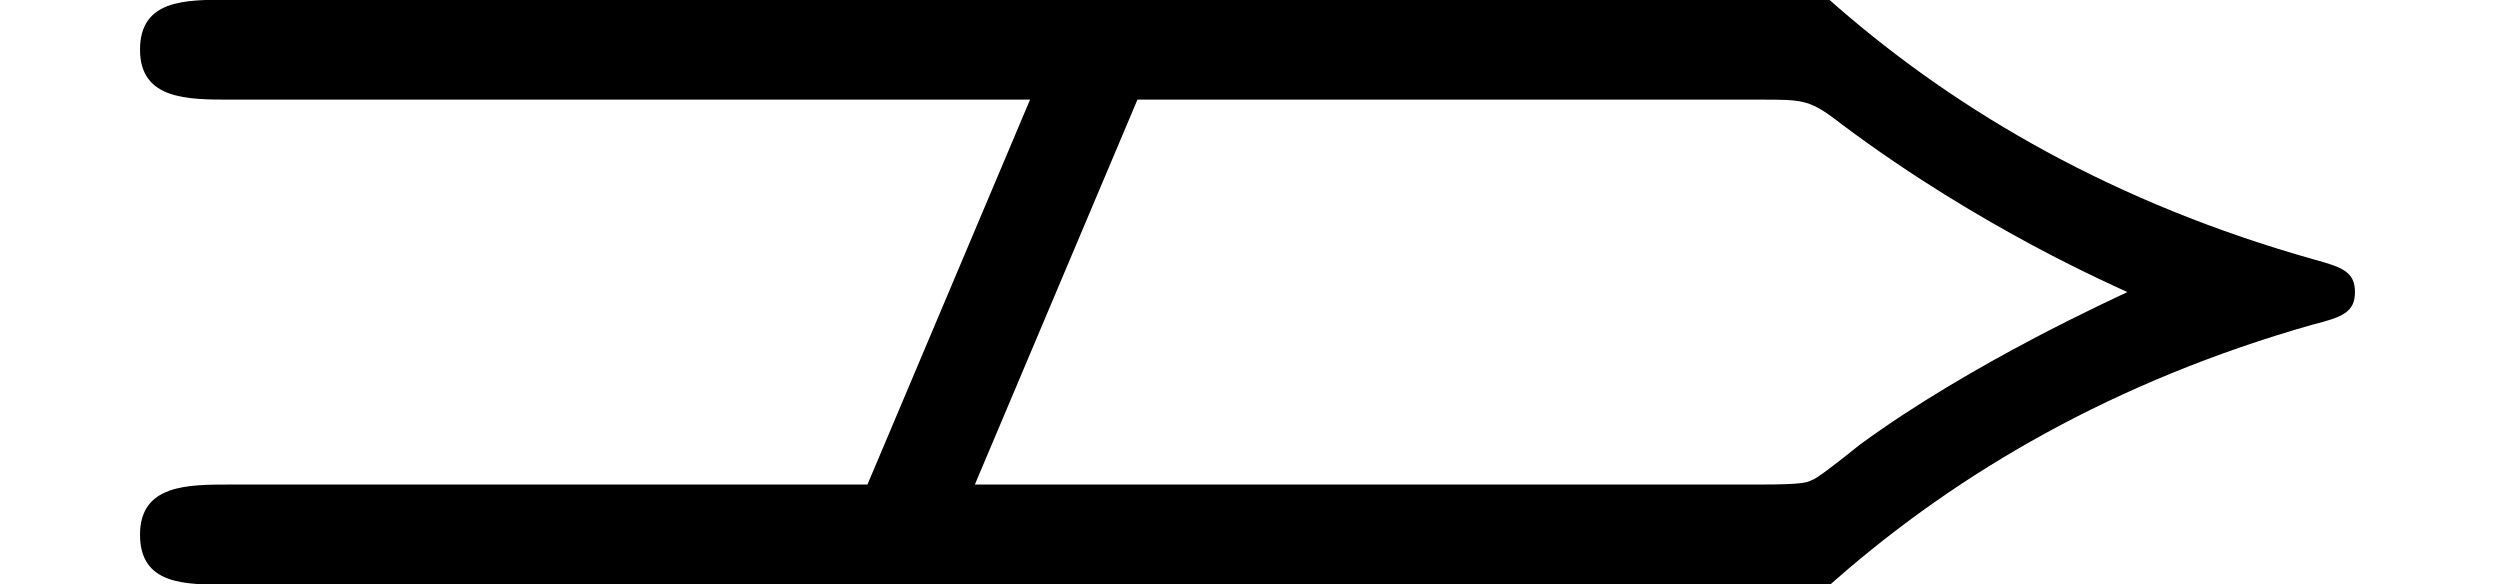 <?xml version='1.0' encoding='UTF-8'?>
<!-- This file was generated by dvisvgm 2.11.1 -->
<svg version='1.1' xmlns='http://www.w3.org/2000/svg' xmlns:xlink='http://www.w3.org/1999/xlink' width='9.963pt' height='2.329pt' viewBox='-70.007 -61.707 9.963 2.329'>
<defs>
<path id='g0-59' d='M5.24-4.932C5.29-5.061 5.3-5.081 5.3-5.111C5.3-5.25 5.181-5.31 5.101-5.31C4.981-5.31 4.941-5.24 4.882-5.091L4.274-3.656H.907C.737-3.656 .558-3.656 .558-3.457S.747-3.258 .917-3.258H4.105L3.457-1.724H.917C.747-1.724 .558-1.724 .558-1.524S.737-1.325 .907-1.325H3.288C3.208-1.136 2.69 .06 2.69 .13C2.69 .269 2.809 .329 2.889 .329C3.019 .329 3.059 .229 3.098 .139L3.716-1.325H6.765C5.958-.448 5.768 .1 5.768 .13C5.768 .249 5.878 .249 5.968 .249C6.117 .249 6.117 .239 6.217 .06C6.725-.907 7.641-1.913 9.215-2.361C9.335-2.391 9.385-2.411 9.385-2.491S9.335-2.59 9.225-2.62C7.631-3.068 6.735-4.075 6.247-4.981C6.137-5.171 6.137-5.191 6.117-5.2C6.077-5.23 6.027-5.23 5.968-5.23C5.878-5.23 5.768-5.23 5.768-5.111C5.768-5.091 5.958-4.543 6.765-3.656H4.702L5.24-4.932ZM3.885-1.724L4.533-3.258H7.014C7.193-3.258 7.213-3.258 7.342-3.158C7.9-2.74 8.438-2.511 8.478-2.491C8.438-2.471 7.861-2.212 7.412-1.883C7.313-1.803 7.233-1.743 7.223-1.743C7.203-1.733 7.193-1.724 7.014-1.724H3.885Z'/>
</defs>
<g id='page1'>
<use x='-70.007' y='-58.052' xlink:href='#g0-59'/>
</g>
</svg>